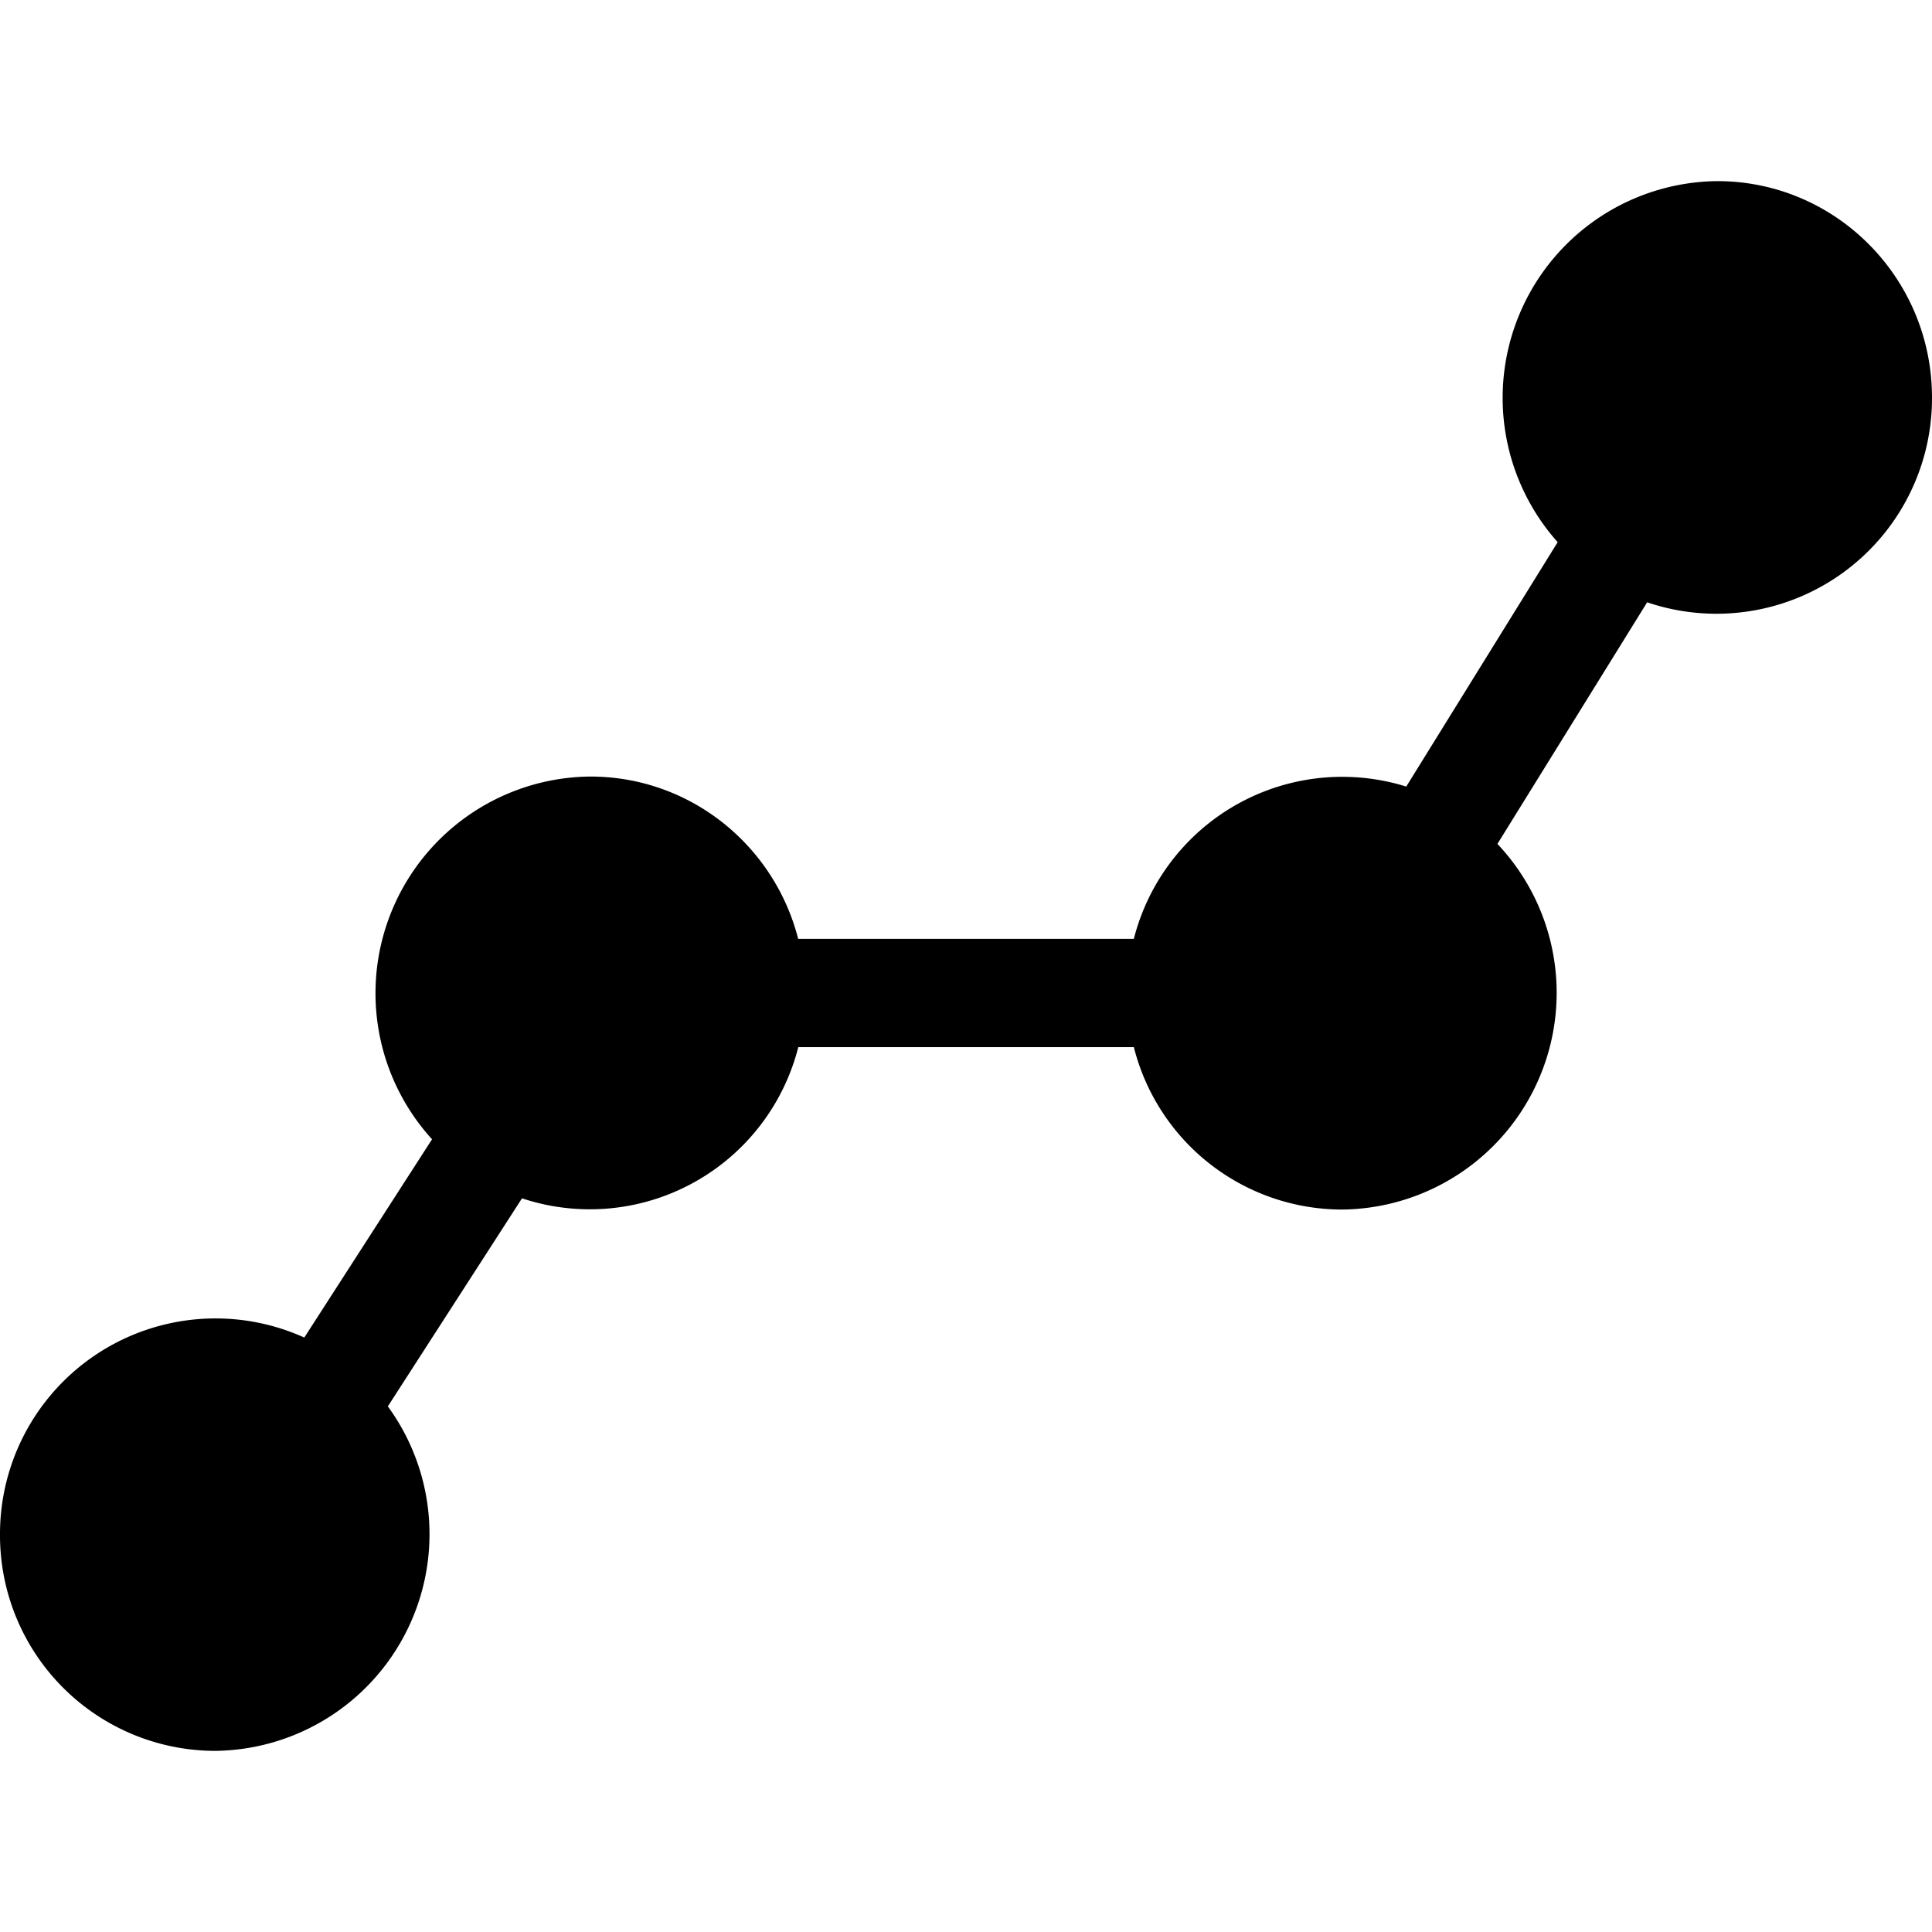 <svg xmlns="http://www.w3.org/2000/svg" viewBox="0 0 16 16">
    <path d="M14.222 1.5c.982 0 1.778.803 1.778 1.793a1.785 1.785 0 0 1-2.359 1.695l-1.24 2.001a1.795 1.795 0 0 1-1.29 3.028A1.781 1.781 0 0 1 9.39 8.672H6.611a1.781 1.781 0 0 1-2.288 1.252l-1.111 1.723A1.795 1.795 0 0 1 1.778 14.5 1.785 1.785 0 0 1 0 12.707a1.785 1.785 0 0 1 2.52-1.63l1.058-1.642a1.795 1.795 0 0 1 1.31-3.004c.829 0 1.525.571 1.722 1.344h2.78a1.781 1.781 0 0 1 2.256-1.261L12.9 4.49A1.795 1.795 0 0 1 14.222 1.5z"/>
</svg>
